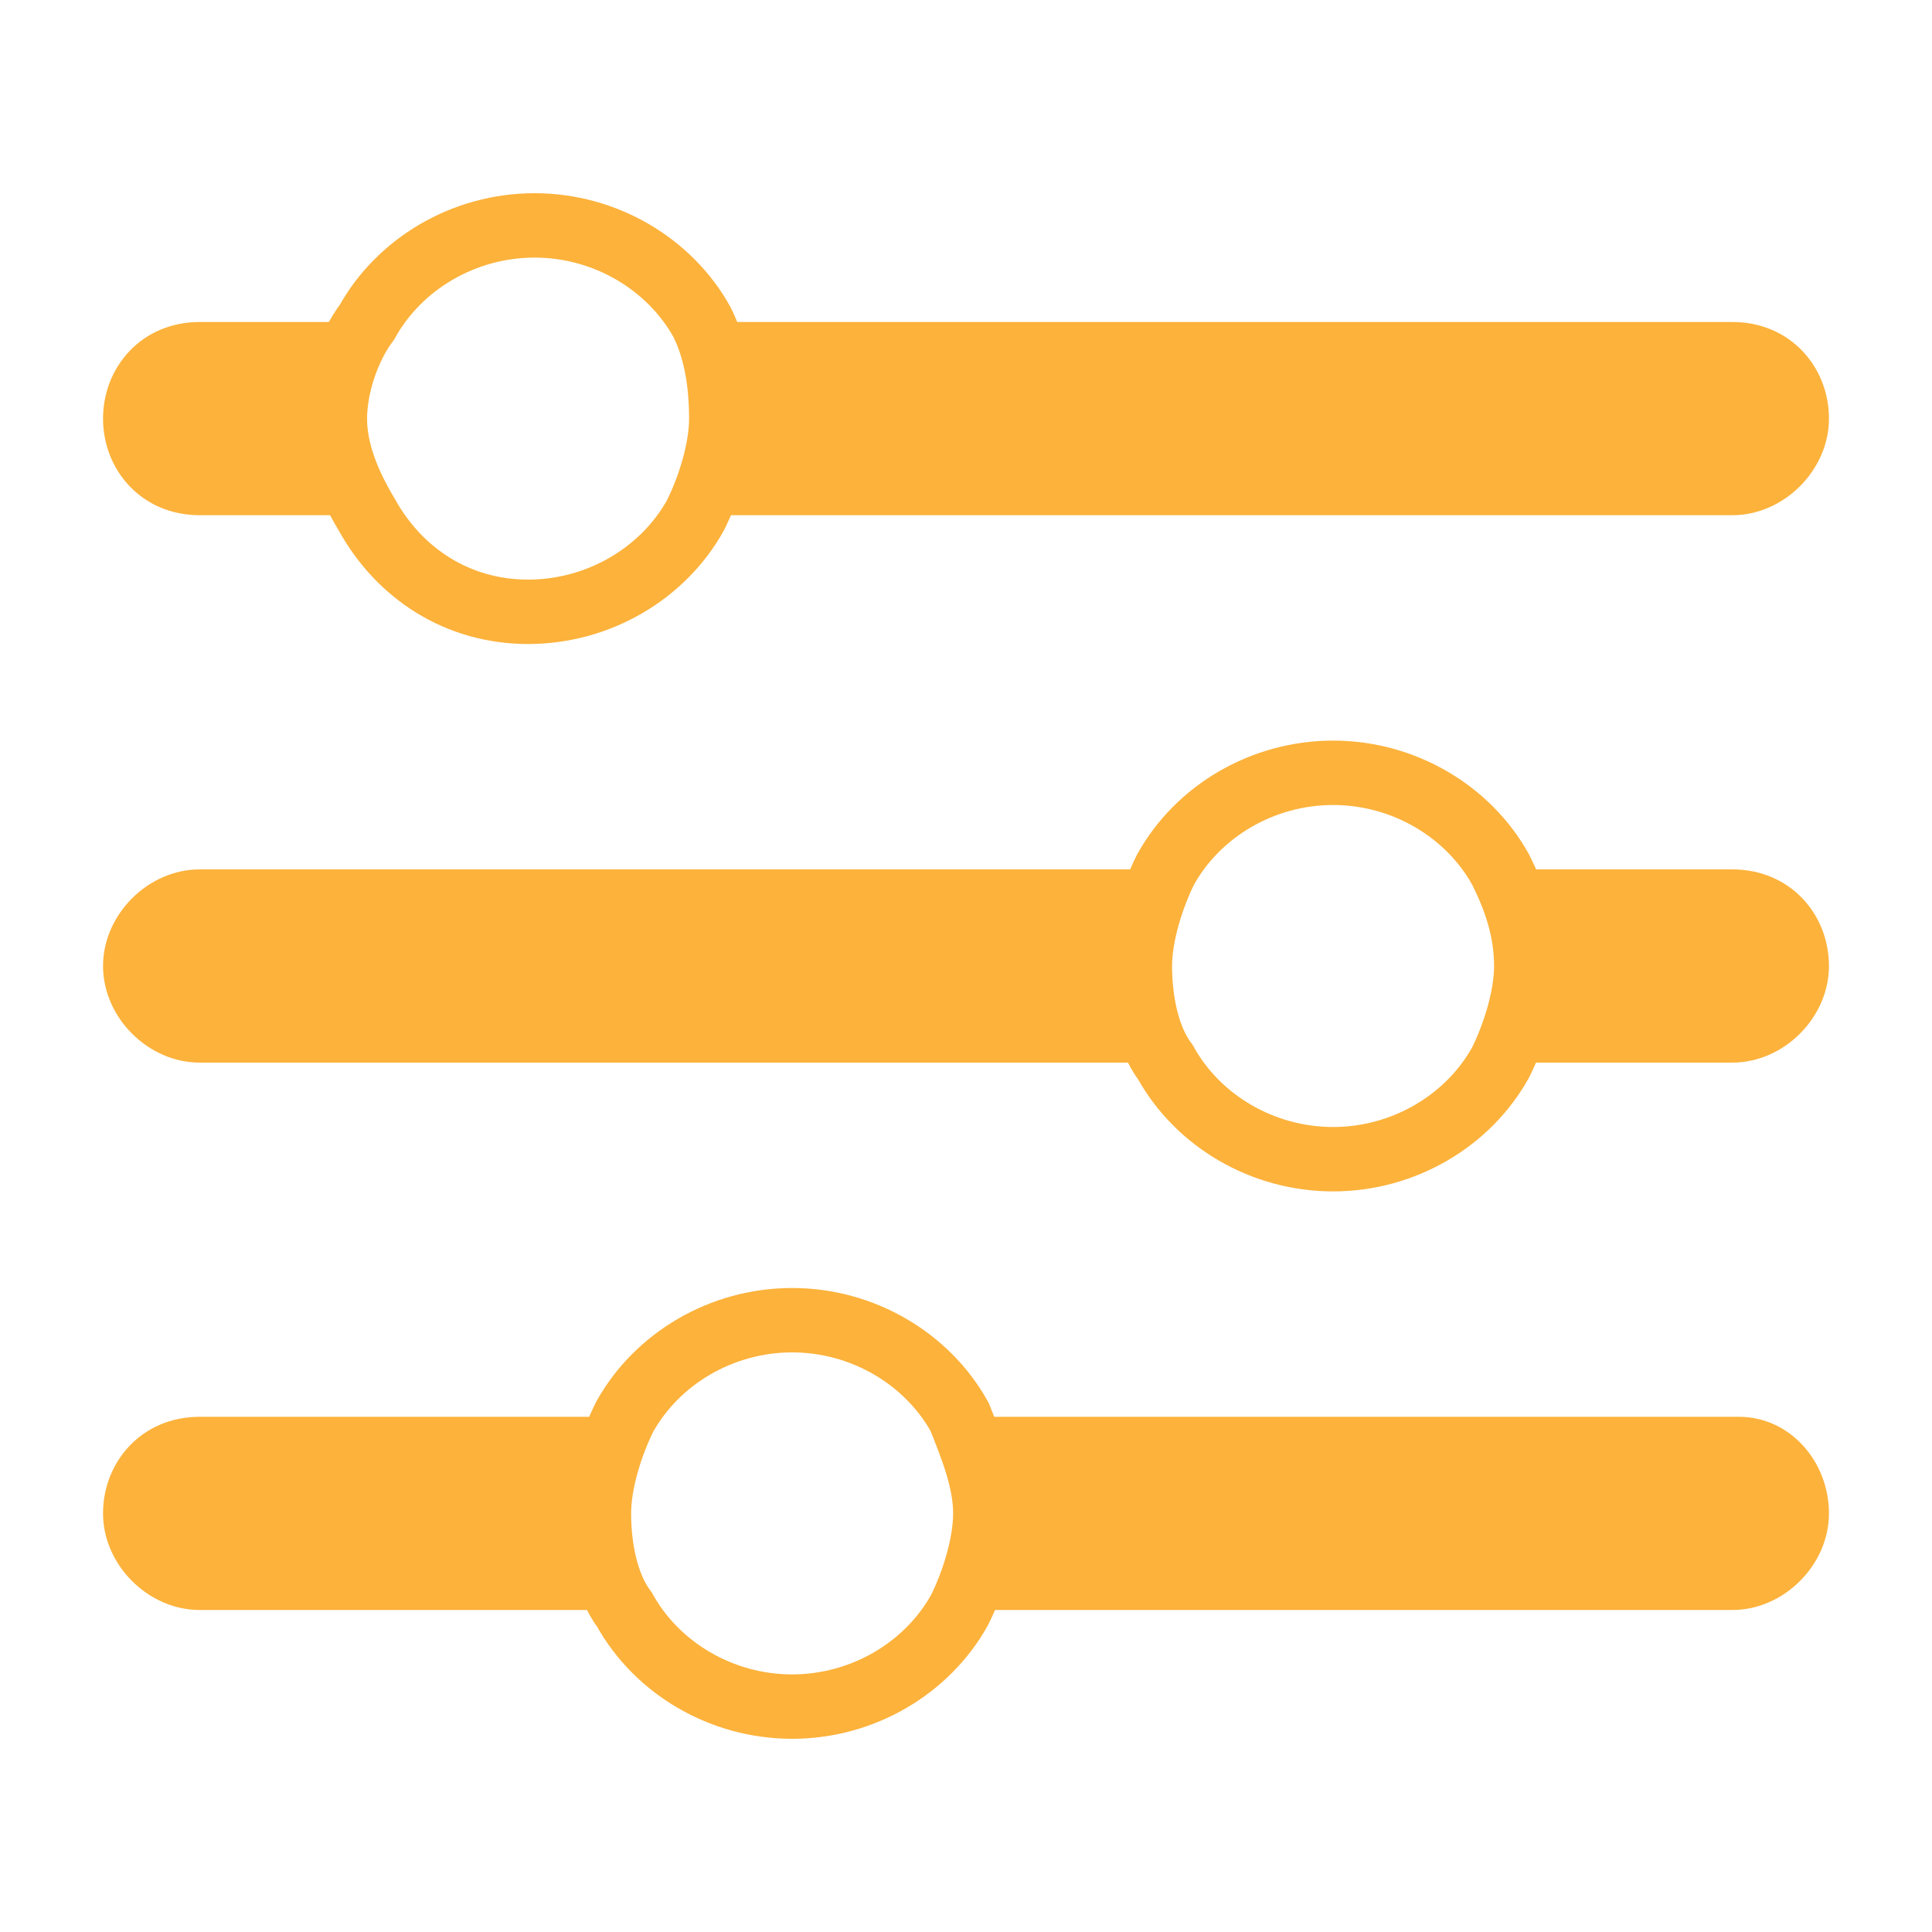 <?xml version="1.0" encoding="utf-8"?>
<!-- Generator: Adobe Illustrator 25.4.1, SVG Export Plug-In . SVG Version: 6.00 Build 0)  -->
<svg version="1.1" id="Capa_1" xmlns="http://www.w3.org/2000/svg" xmlns:xlink="http://www.w3.org/1999/xlink" x="0px" y="0px"
	 viewBox="0 0 30 30" style="enable-background:new 0 0 30 30;" xml:space="preserve">
<style type="text/css">
	.st0{fill:none;stroke:#FCB23B;stroke-miterlimit:10;}
	.st1{fill:#FCB23B;}
</style>
<g>
	<path class="st0" d="M15.3,23.5c0,0.5-0.2,1.1-0.4,1.5c-0.5,0.9-1.5,1.5-2.6,1.5s-2.1-0.6-2.6-1.5c-0.3-0.4-0.4-1-0.4-1.5
		s0.2-1.1,0.4-1.5c0.5-0.9,1.5-1.5,2.6-1.5s2.1,0.6,2.6,1.5C15.1,22.5,15.3,23,15.3,23.5z"/>
	<path class="st0" d="M23.7,15c0,0.5-0.2,1.1-0.4,1.5c-0.5,0.9-1.5,1.5-2.6,1.5s-2.1-0.6-2.6-1.5c-0.3-0.4-0.4-1-0.4-1.5
		s0.2-1.1,0.4-1.5c0.5-0.9,1.5-1.5,2.6-1.5s2.1,0.6,2.6,1.5C23.5,13.9,23.7,14.4,23.7,15z"/>
	<path class="st1" d="M28.4,6.5c0,0.8-0.7,1.5-1.5,1.5H10.8c0.3-0.4,0.4-1,0.4-1.5S11.1,5.4,10.8,5h16.1C27.8,5,28.4,5.7,28.4,6.5z"
		/>
	<path class="st1" d="M5.2,6.5C5.2,7,5.4,7.5,5.7,8H3.1C2.2,8,1.6,7.3,1.6,6.5S2.2,5,3.1,5h2.6C5.4,5.4,5.2,5.9,5.2,6.5z"/>
	<path class="st0" d="M11.2,6.5c0,0.5-0.2,1.1-0.4,1.5c-0.5,0.9-1.5,1.5-2.6,1.5S6.2,8.9,5.7,8C5.4,7.5,5.2,7,5.2,6.5S5.4,5.4,5.7,5
		c0.5-0.9,1.5-1.5,2.6-1.5s2.1,0.6,2.6,1.5C11.1,5.4,11.2,5.9,11.2,6.5z"/>
	<path class="st1" d="M28.4,15c0,0.8-0.7,1.5-1.5,1.5h-3.7c0.3-0.4,0.4-1,0.4-1.5s-0.2-1.1-0.4-1.5h3.7C27.8,13.5,28.4,14.2,28.4,15
		z"/>
	<path class="st1" d="M17.7,15c0,0.5,0.2,1.1,0.4,1.5h-15c-0.8,0-1.5-0.7-1.5-1.5s0.7-1.5,1.5-1.5h15C17.8,13.9,17.7,14.4,17.7,15z"
		/>
	<path class="st1" d="M9.3,23.5c0,0.5,0.2,1.1,0.4,1.5H3.1c-0.8,0-1.5-0.7-1.5-1.5S2.2,22,3.1,22h6.6C9.4,22.5,9.3,23,9.3,23.5z"/>
	<path class="st1" d="M28.4,23.5c0,0.8-0.7,1.5-1.5,1.5H14.9c0.3-0.4,0.4-1,0.4-1.5s-0.2-1.1-0.4-1.5h12.1
		C27.8,22,28.4,22.7,28.4,23.5z"/>
</g>
</svg>

